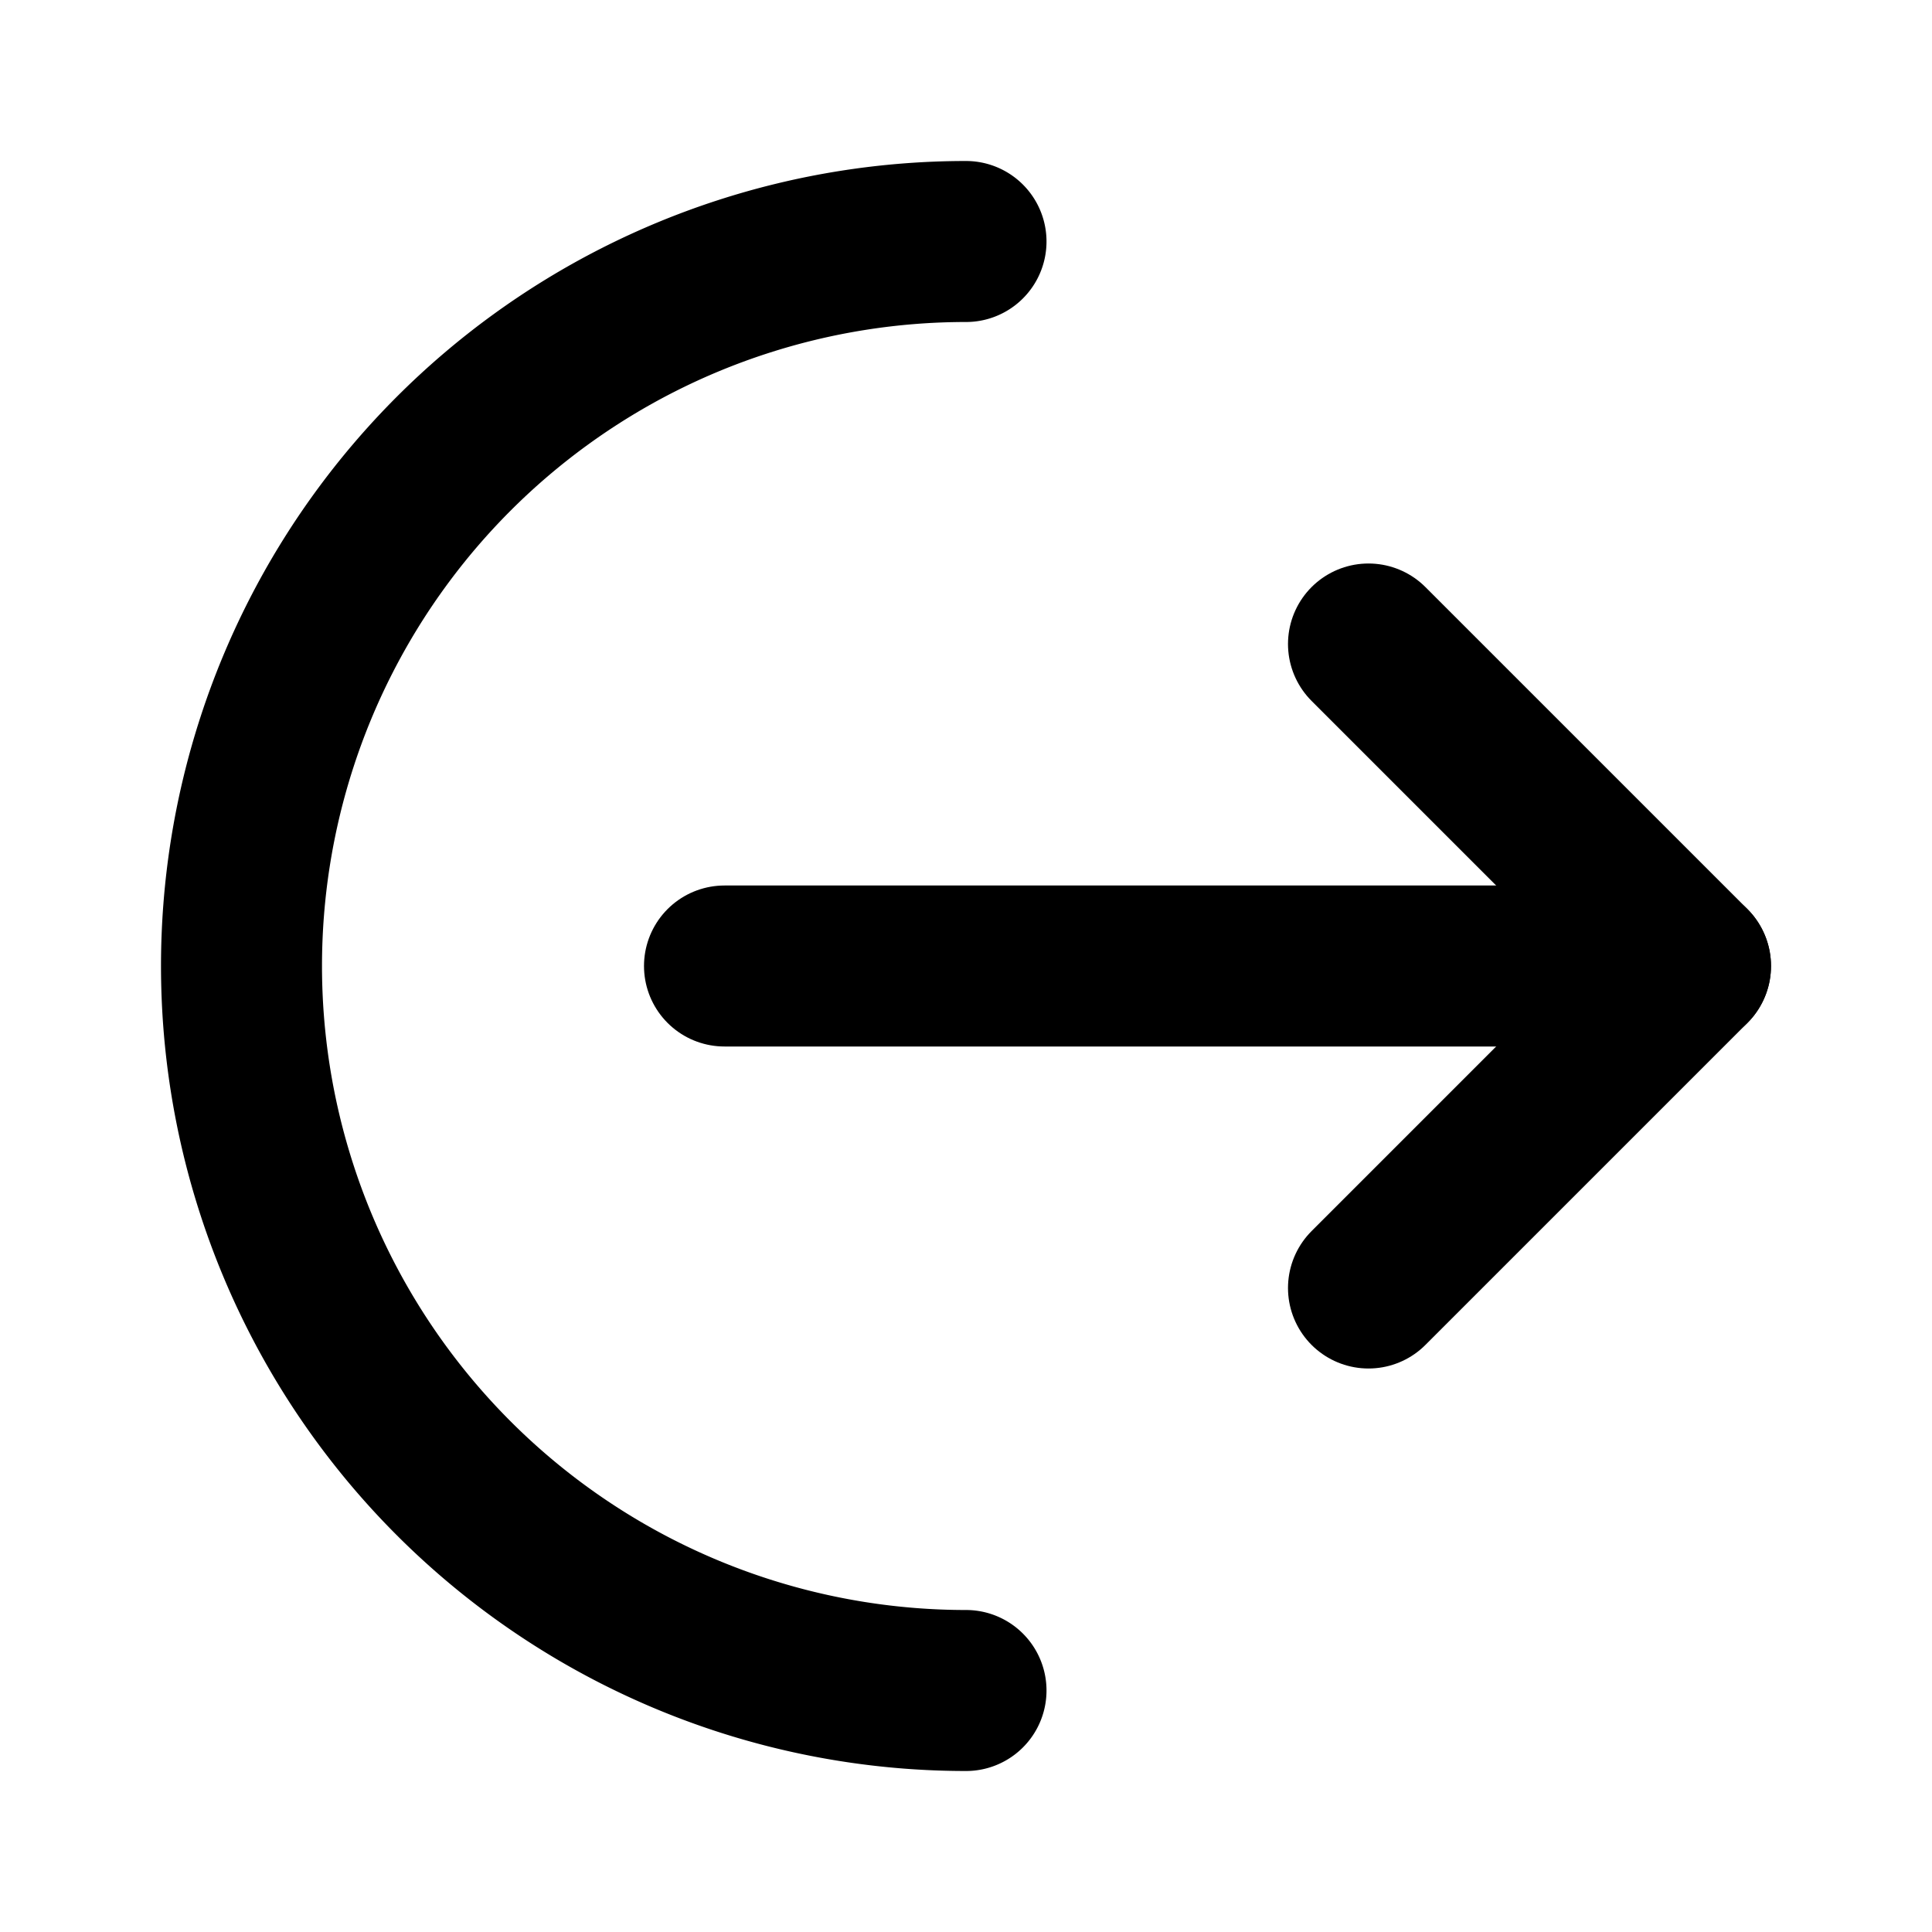 <svg
  xmlns="http://www.w3.org/2000/svg"
  width="24"
  height="24"
  viewBox="0 0 24 24"
  fill="none"
  stroke="currentColor"
  stroke-width="2"
  stroke-linecap="round"
  stroke-linejoin="round"
  class="icon icon-tabler icons-tabler-outline icon-tabler-arrow-left-from-arc"
>
  <path stroke="none" d="M0 0h24v24H0z" fill="none"/>
  <path d="M9 12h12" />
  <path d="M17 16l4 -4l-4 -4" />
  <path d="M12 3a9 9 0 1 0 0 18" />
</svg>